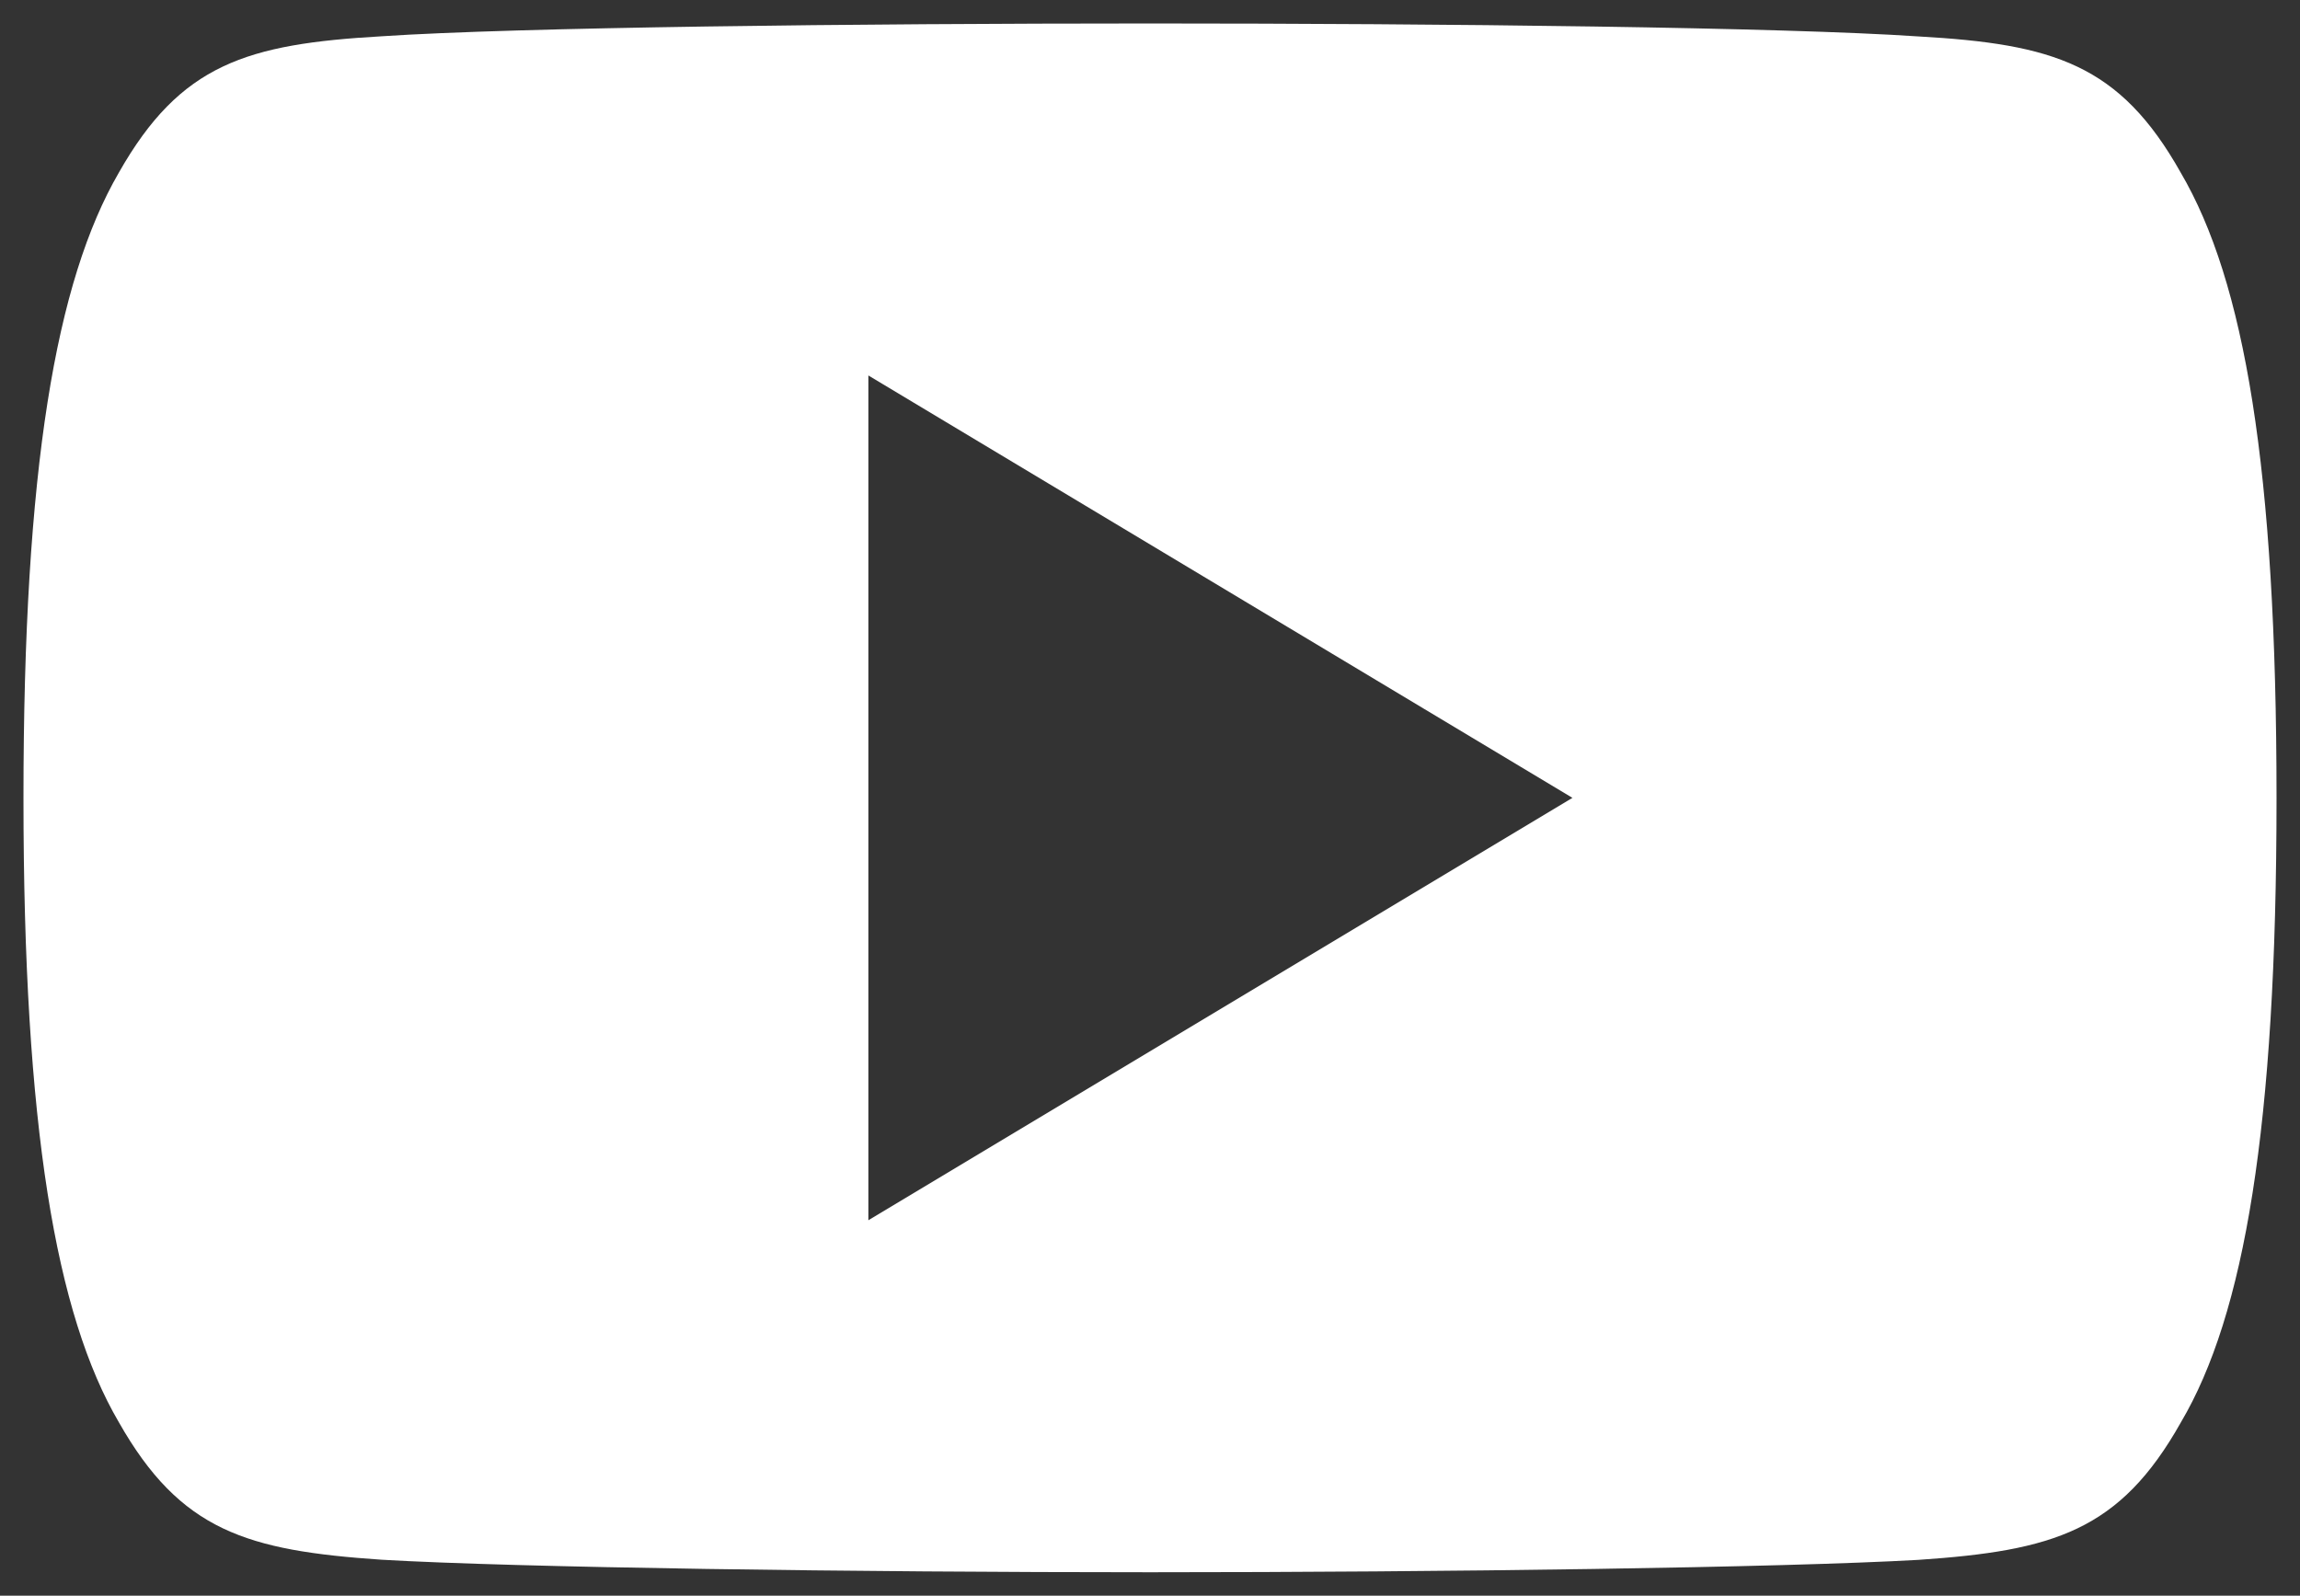 <svg width="49" height="34" viewBox="0 0 49 34" fill="none" xmlns="http://www.w3.org/2000/svg">
<rect x="0" y="0" width="49" height="34" fill="#333333" stroke="none"/>
<path d="M46.46 3.68C45.158 1.364 43.745 0.938 40.868 0.776C37.994 0.581 30.767 0.5 24.506 0.5C18.233 0.5 11.003 0.581 8.132 0.773C5.261 0.938 3.845 1.361 2.531 3.68C1.19 5.993 0.5 9.977 0.5 16.991C0.5 16.997 0.5 17 0.5 17C0.5 17.006 0.5 17.009 0.5 17.009V17.015C0.5 23.999 1.19 28.013 2.531 30.302C3.845 32.618 5.258 33.038 8.129 33.233C11.003 33.401 18.233 33.5 24.506 33.5C30.767 33.5 37.994 33.401 40.871 33.236C43.748 33.041 45.161 32.621 46.463 30.305C47.816 28.016 48.5 24.002 48.5 17.018C48.5 17.018 48.5 17.009 48.5 17.003C48.5 17.003 48.5 16.997 48.5 16.994C48.5 9.977 47.816 5.993 46.46 3.68ZM18.5 26V8L33.5 17L18.5 26Z" fill="white"/>
</svg>
